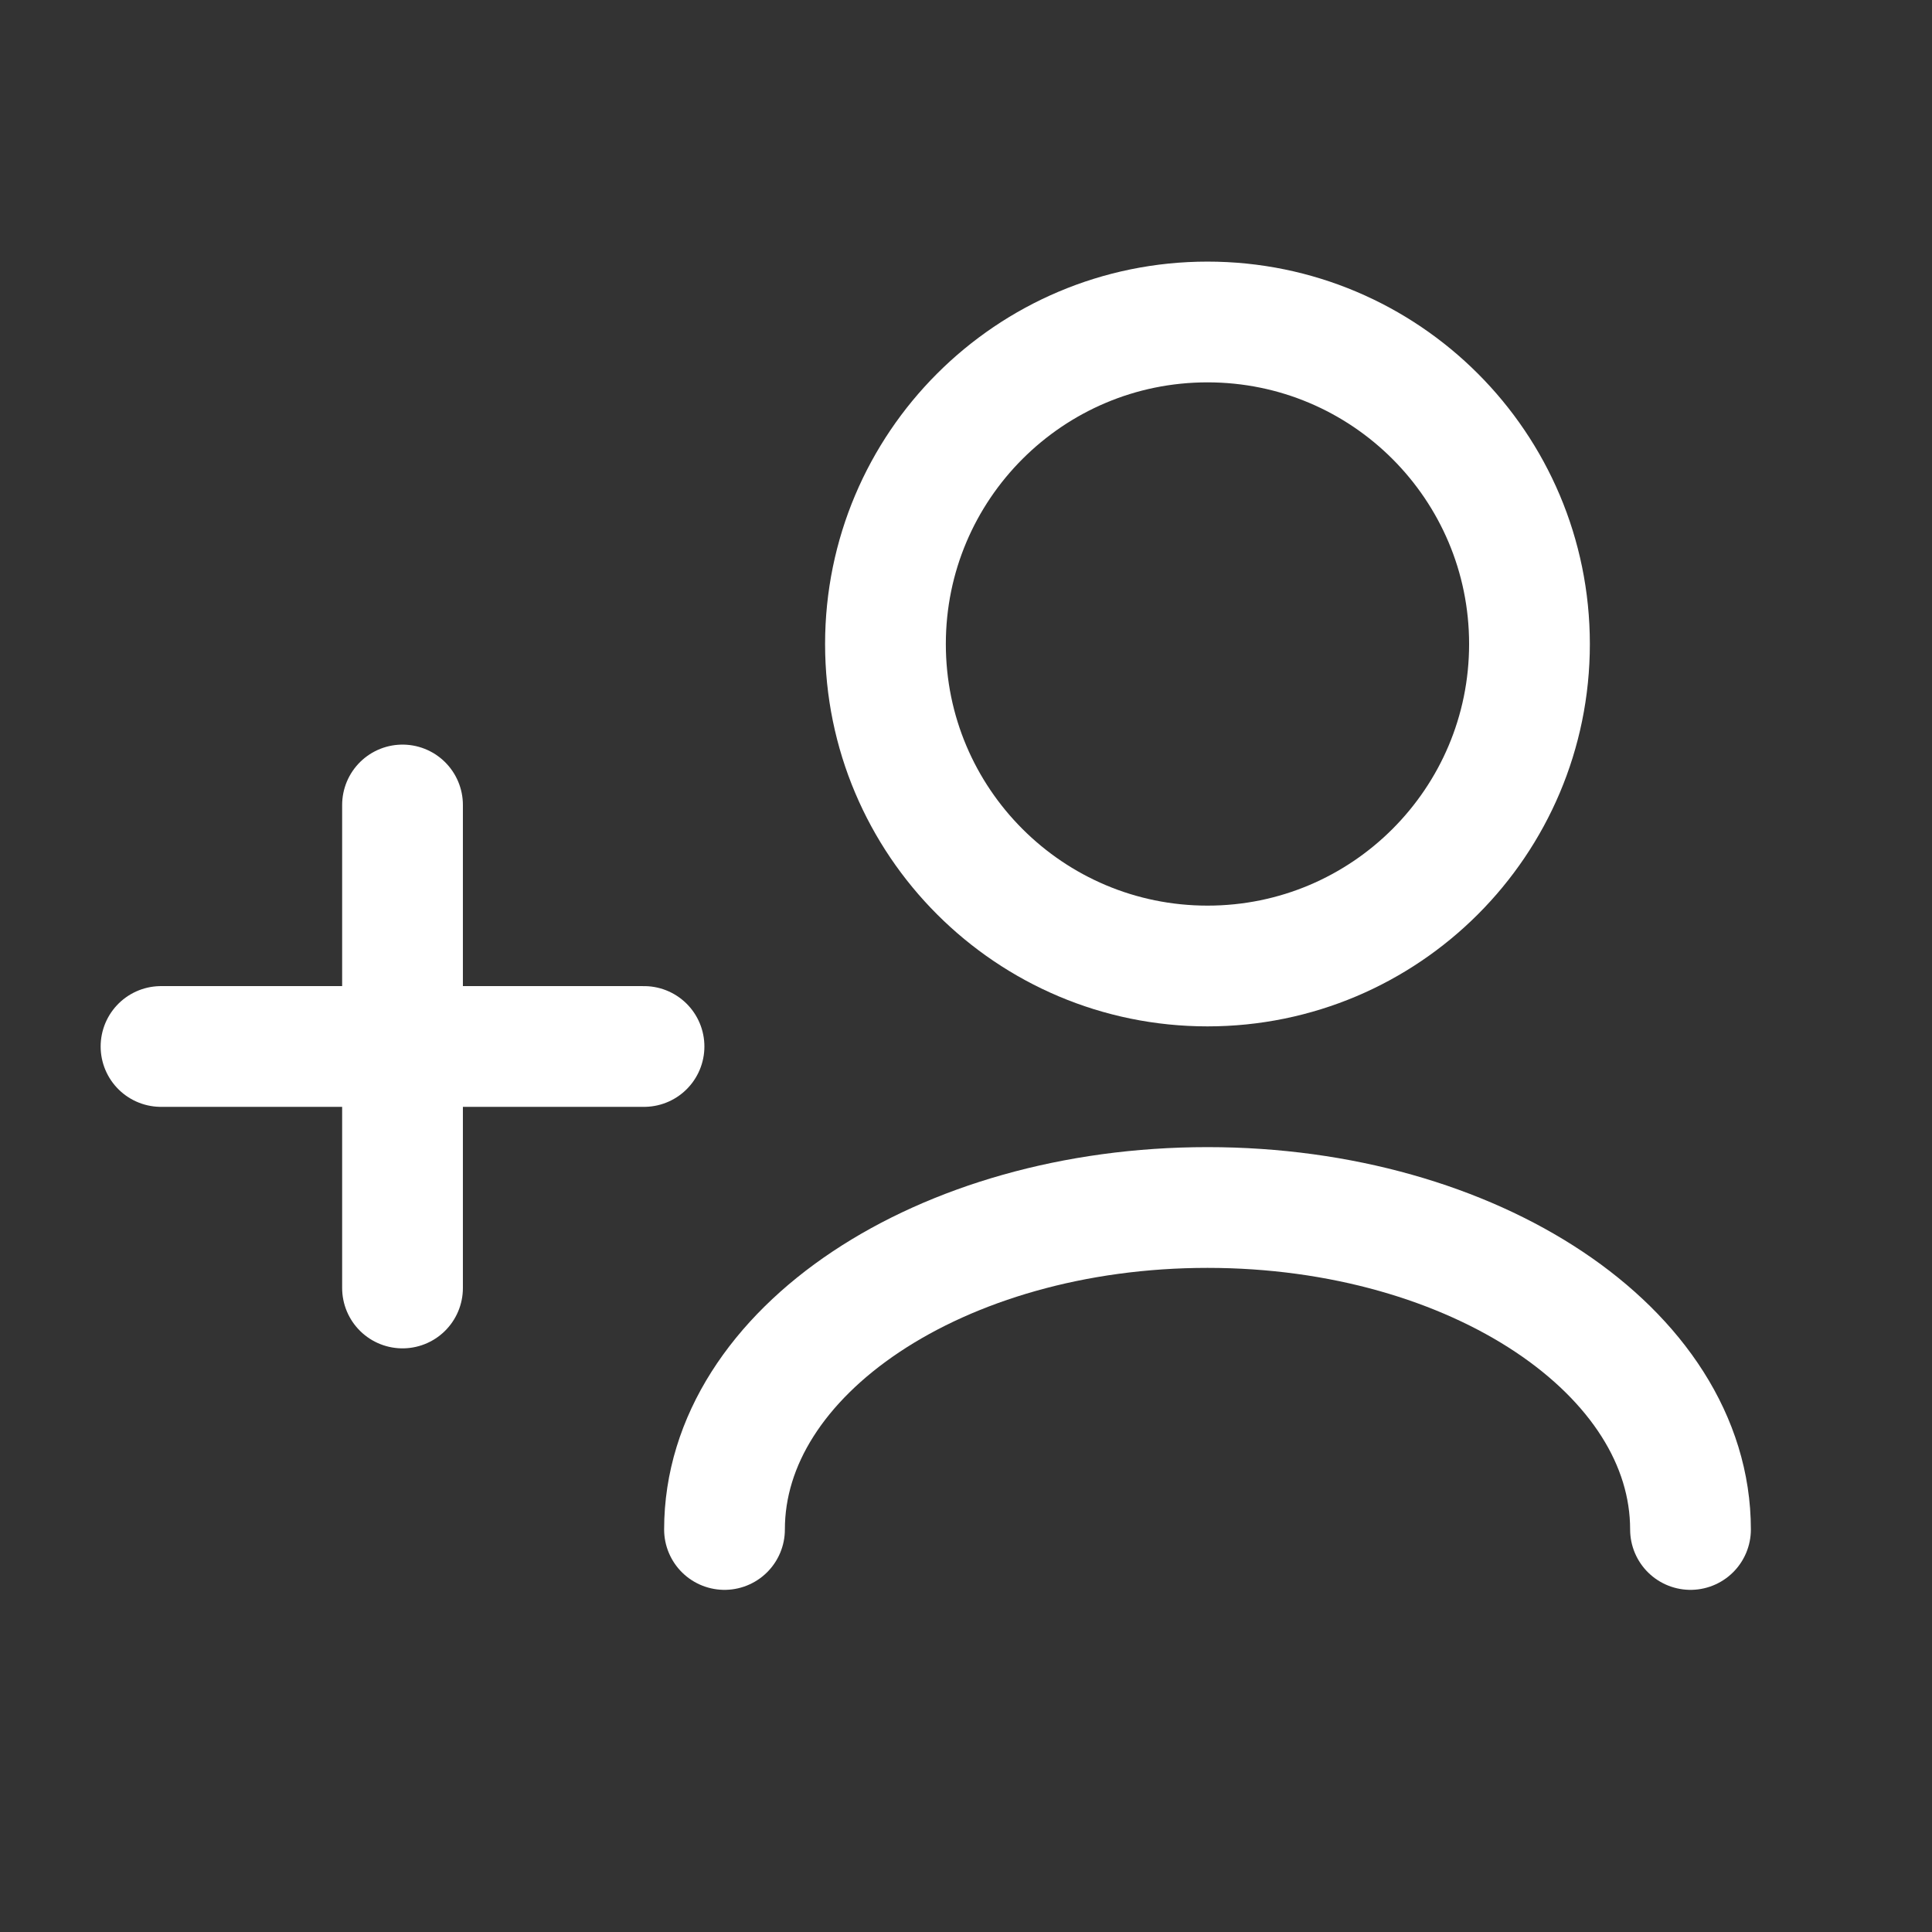 <svg width="32" height="32" viewBox="0 0 32 32" fill="none" xmlns="http://www.w3.org/2000/svg">
<rect x="0" y="0" width="32" height="32" fill="#333333" stroke="none"/>
<path d="M28 25.333C28 22.388 24.418 20 20 20C15.582 20 12 22.388 12 25.333" stroke="white" stroke-width="2" stroke-linecap="round" stroke-linejoin="round"/>
<path d="M6.667 21.333V13.333" stroke="white" stroke-width="2" stroke-linecap="round" stroke-linejoin="round"/>
<path d="M10.667 17.333L2.667 17.333" stroke="white" stroke-width="2" stroke-linecap="round" stroke-linejoin="round"/>
<path d="M20 16C17.054 16 14.666 13.612 14.666 10.667C14.666 7.721 17.054 5.333 20 5.333C22.945 5.333 25.333 7.721 25.333 10.667C25.333 13.612 22.945 16 20 16Z" stroke="white" stroke-width="2" stroke-linecap="round" stroke-linejoin="round"/>
</svg>
